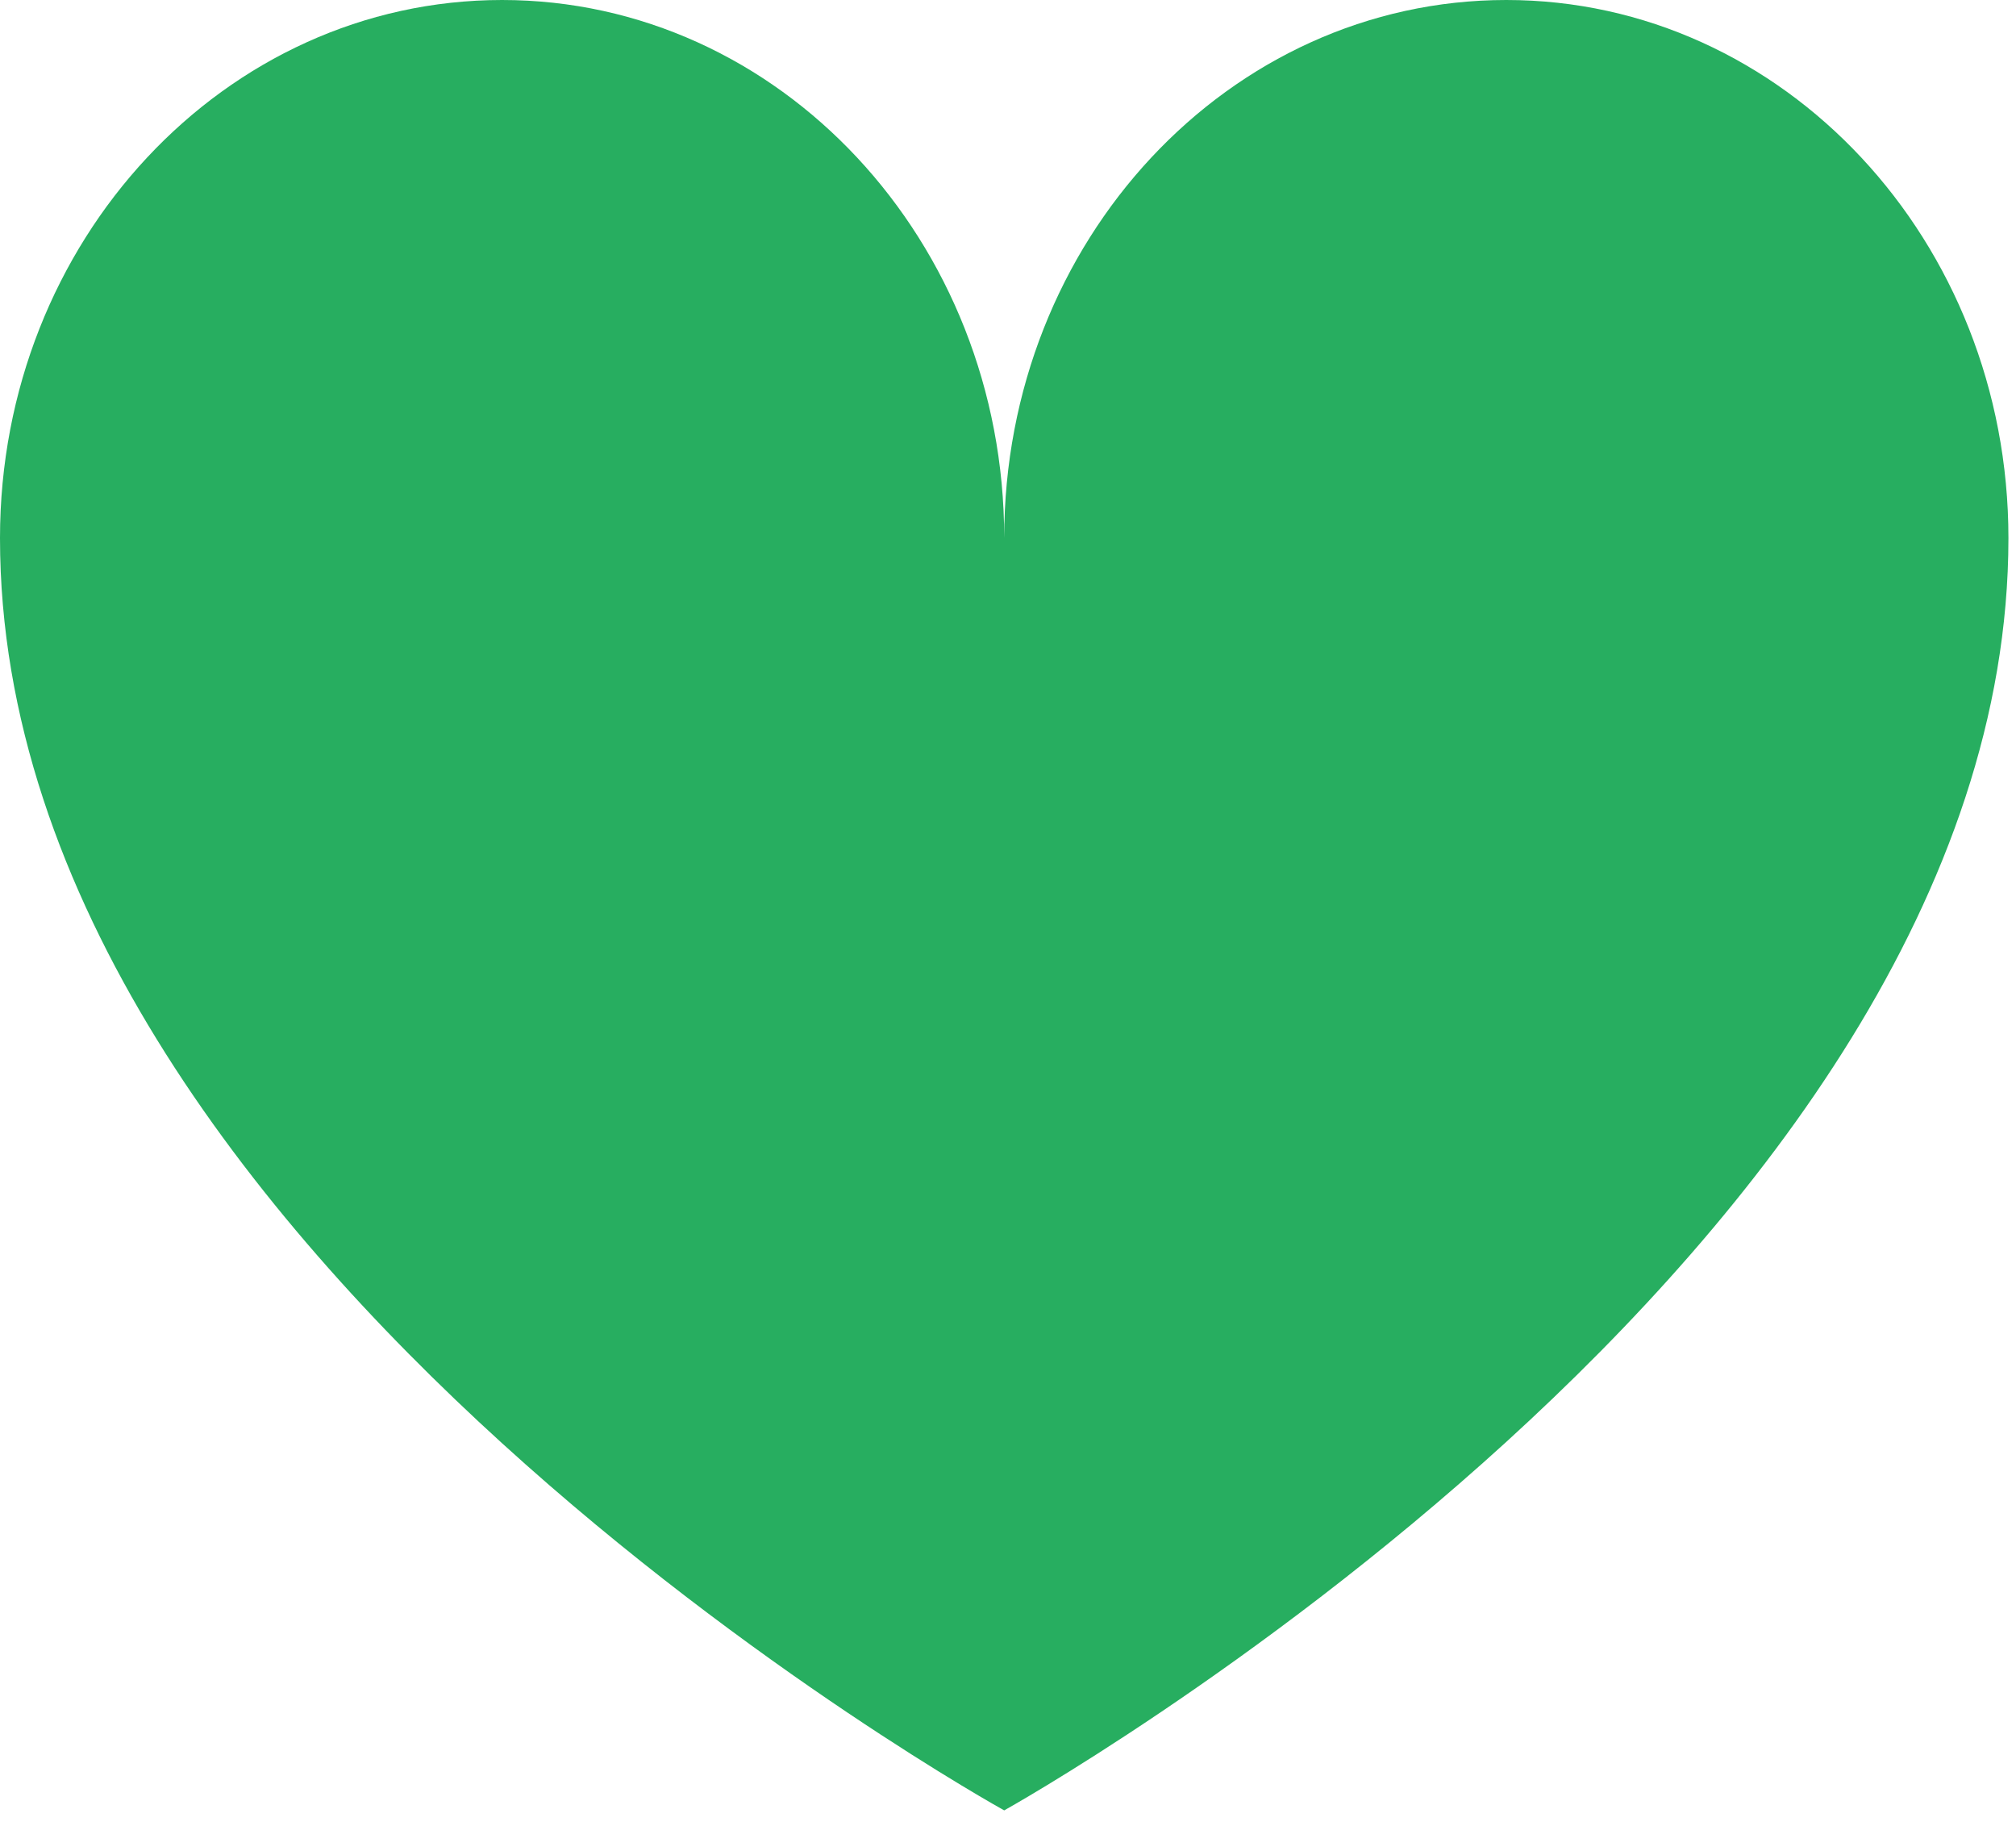 <svg width="127" height="115" viewBox="0 0 127 115" fill="none" xmlns="http://www.w3.org/2000/svg">
<path d="M126.523 33.891C126.523 15.174 112.361 -2.05695e-07 94.89 -2.05695e-07C77.423 -2.05695e-07 63.261 15.174 63.261 33.891C63.261 15.174 49.099 -2.05695e-07 31.629 -2.05695e-07C14.159 -2.05695e-07 0 15.174 0 33.891C0 79.08 63.261 114.028 63.261 114.028C63.261 114.028 126.523 78.843 126.523 33.891Z" fill="#27AE60"/>
</svg>
